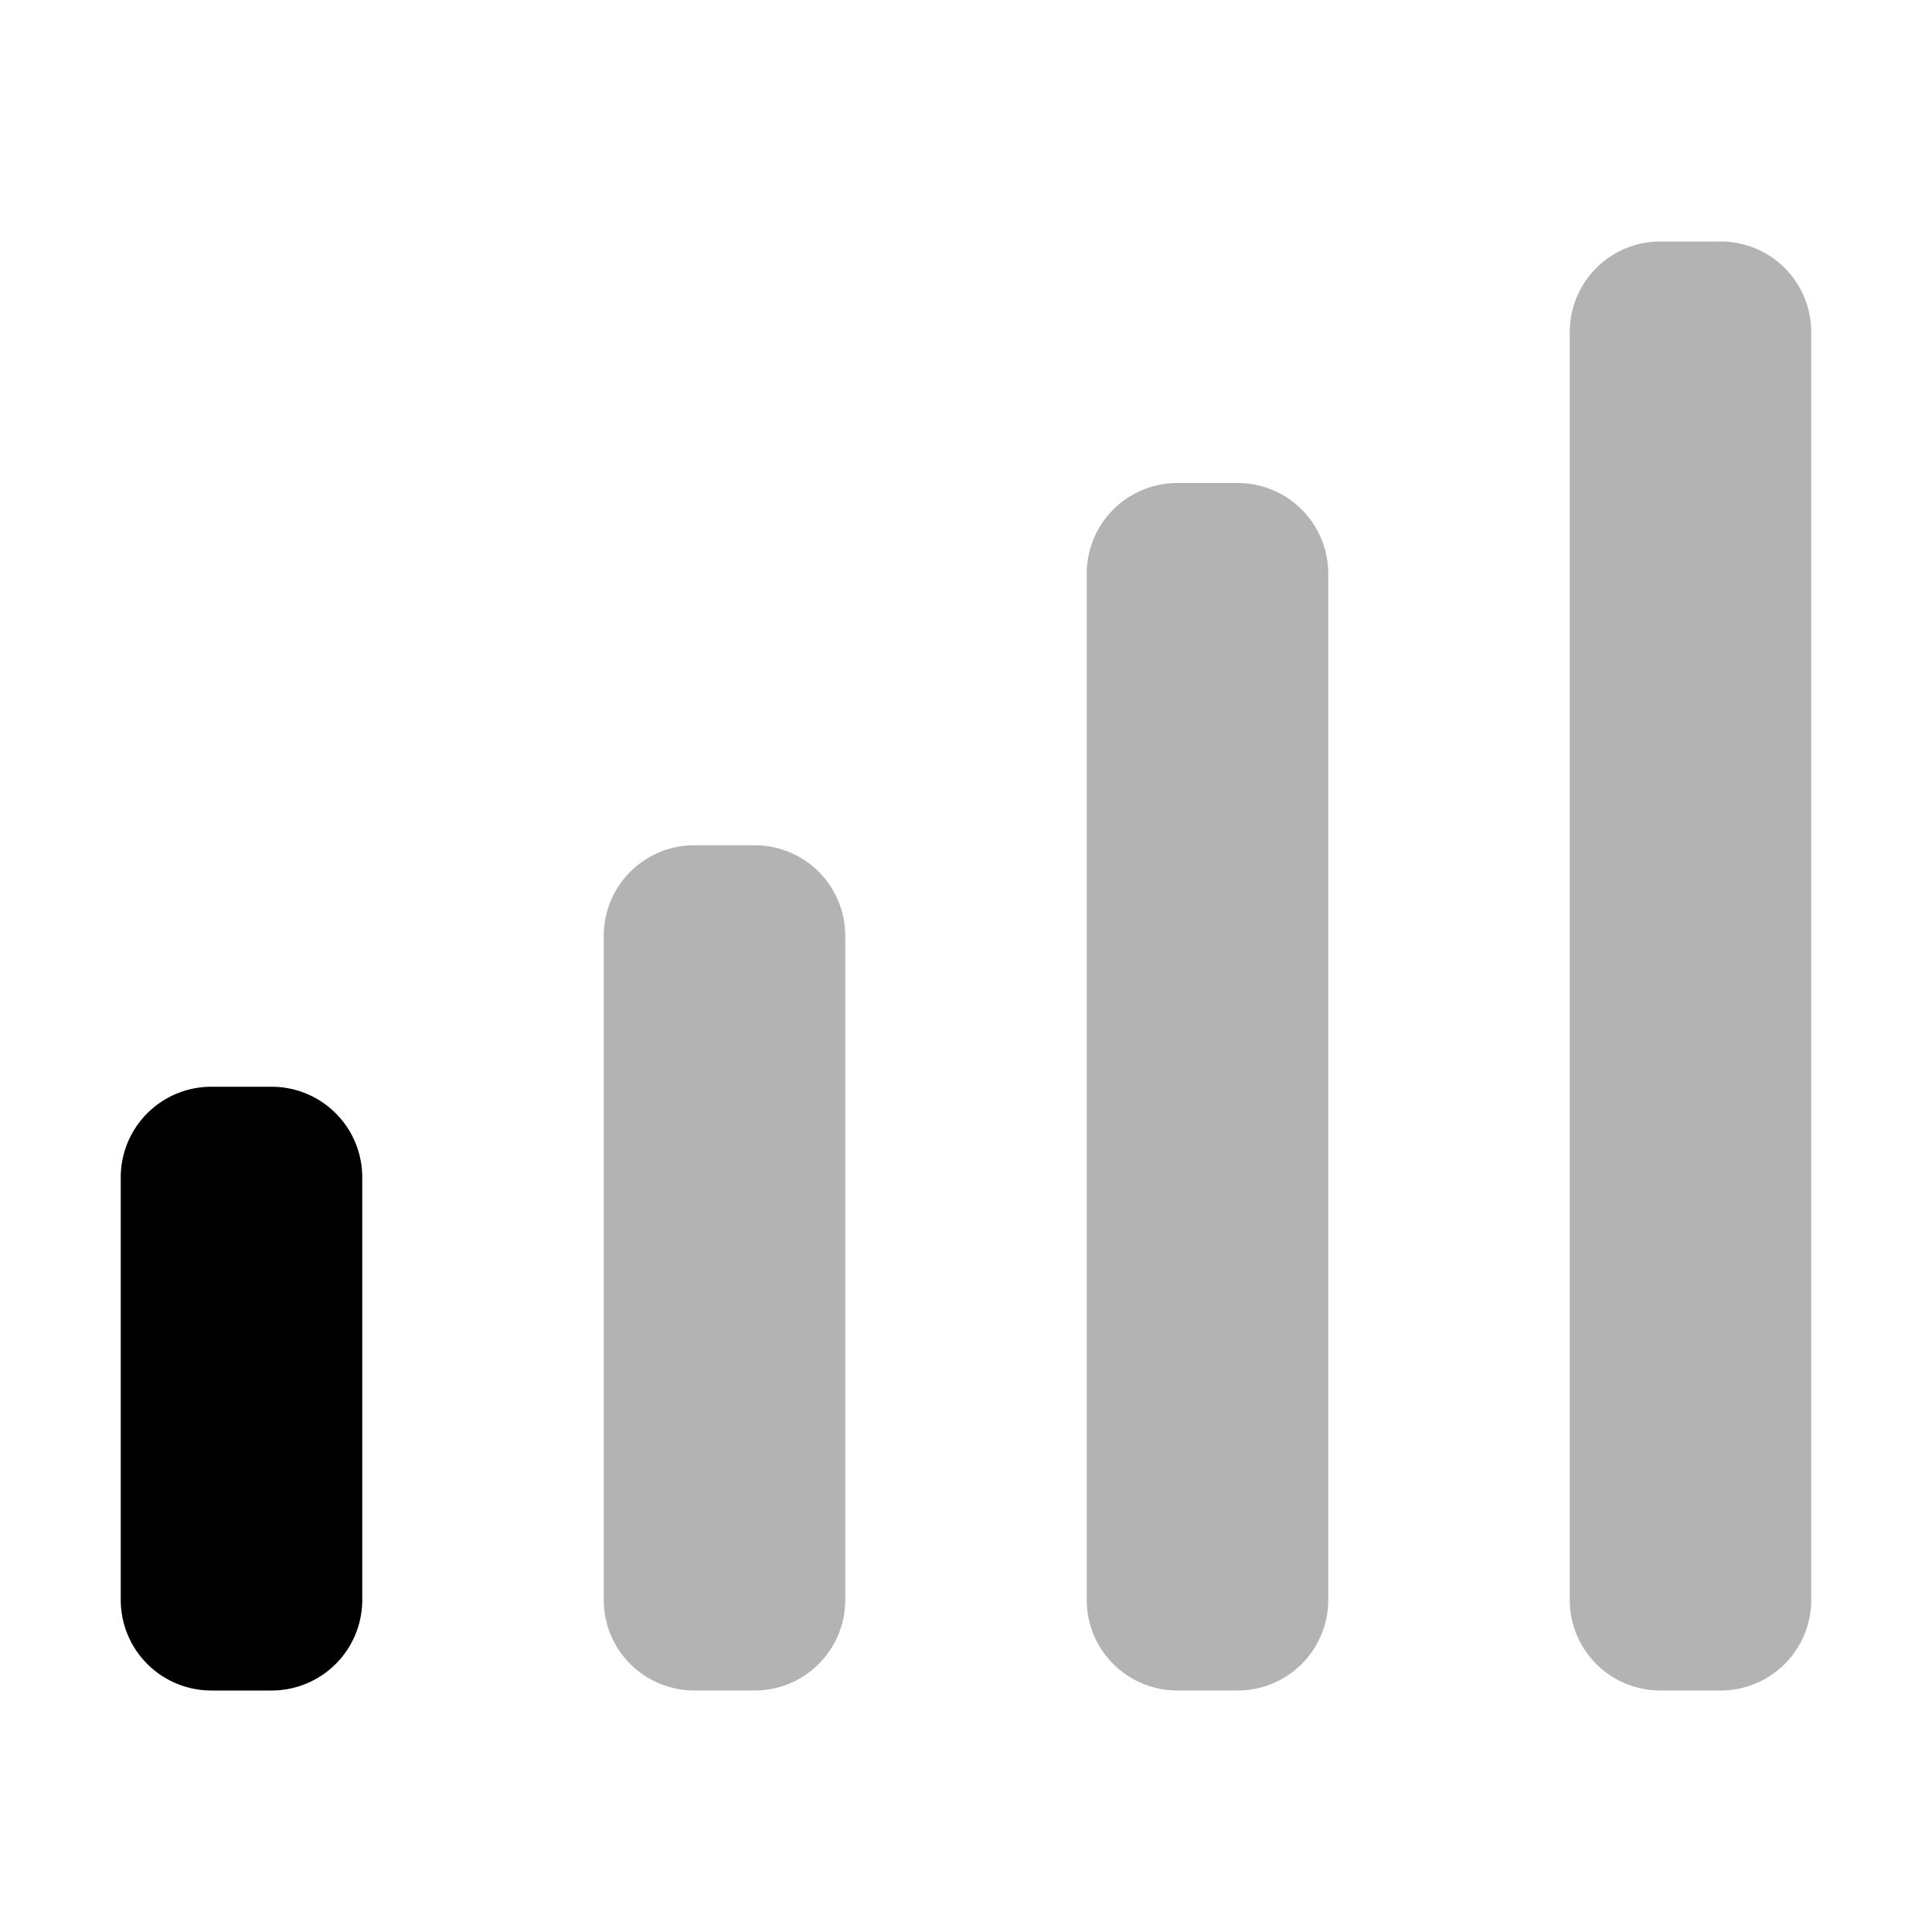 <svg xmlns="http://www.w3.org/2000/svg" width="32" height="32" fill="none" viewBox="0 0 16 16"><path fill="#fff" d="M0 0h16v16H0z"/><path fill="#000" fill-rule="evenodd" d="M1 9.75A.75.75 0 0 1 1.75 9h.5a.75.75 0 0 1 .75.75v3.5a.75.75 0 0 1-.75.75h-.5a.75.75 0 0 1-.75-.75z" clip-rule="evenodd"/><path fill="#000" fill-rule="evenodd" d="M13 2.75a.75.75 0 0 1 .75-.75h.5a.75.75 0 0 1 .75.75v10.5a.75.75 0 0 1-.75.75h-.5a.75.75 0 0 1-.75-.75zm-4 2A.75.75 0 0 1 9.75 4h.5a.75.75 0 0 1 .75.75v8.5a.75.75 0 0 1-.75.75h-.5a.75.75 0 0 1-.75-.75zm-4 3A.75.75 0 0 1 5.75 7h.5a.75.75 0 0 1 .75.75v5.5a.75.75 0 0 1-.75.75h-.5a.75.75 0 0 1-.75-.75z" clip-rule="evenodd" opacity=".3"/></svg>